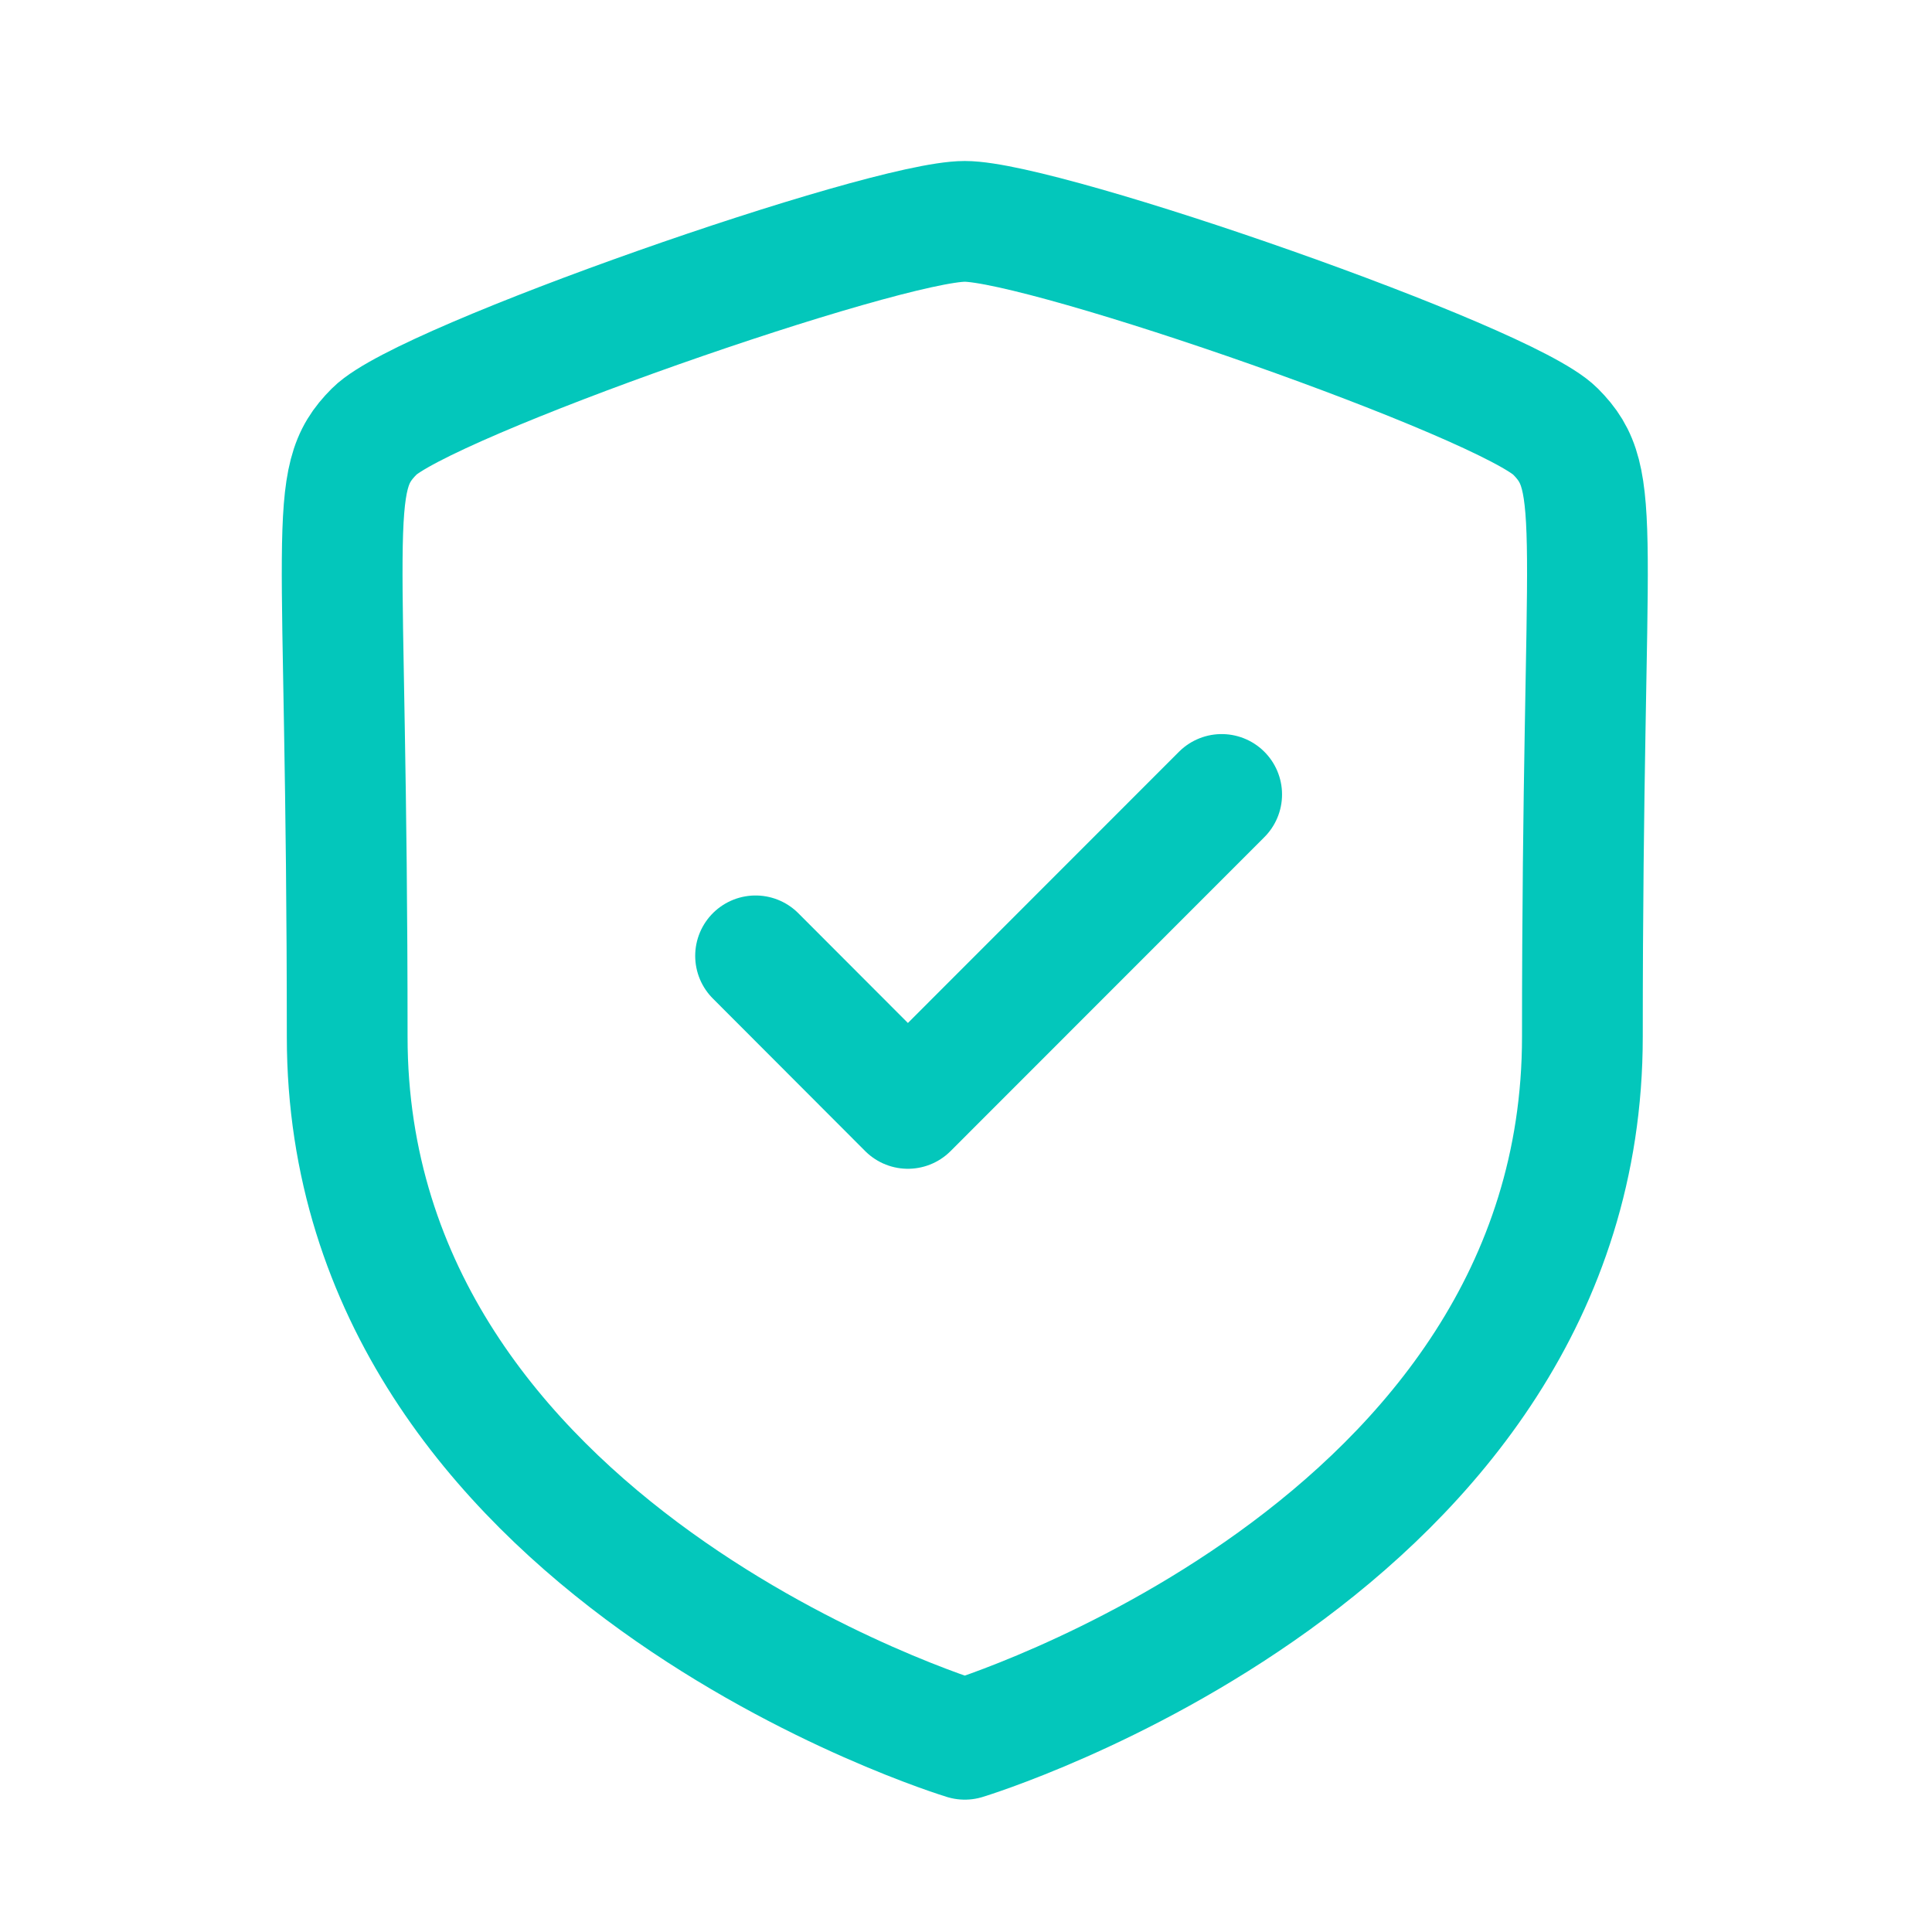 <svg width="24" height="24" viewBox="0 0 24 24" fill="none" xmlns="http://www.w3.org/2000/svg">
<path fill-rule="evenodd" clip-rule="evenodd" d="M11.985 21.606C11.985 21.606 19.657 19.283 19.657 12.879C19.657 6.474 19.935 5.974 19.32 5.358C18.704 4.742 12.991 2.75 11.985 2.75C10.979 2.75 5.266 4.742 4.651 5.358C4.035 5.974 4.313 6.474 4.313 12.879C4.313 19.283 11.985 21.606 11.985 21.606Z" stroke="#03C7BB" stroke-width="1.5" stroke-linecap="round" stroke-linejoin="round"/>
<path d="M9.386 11.874L11.278 13.769L15.176 9.869" stroke="#03C7BB" stroke-width="1.5" stroke-linecap="round" stroke-linejoin="round"/>
</svg>
